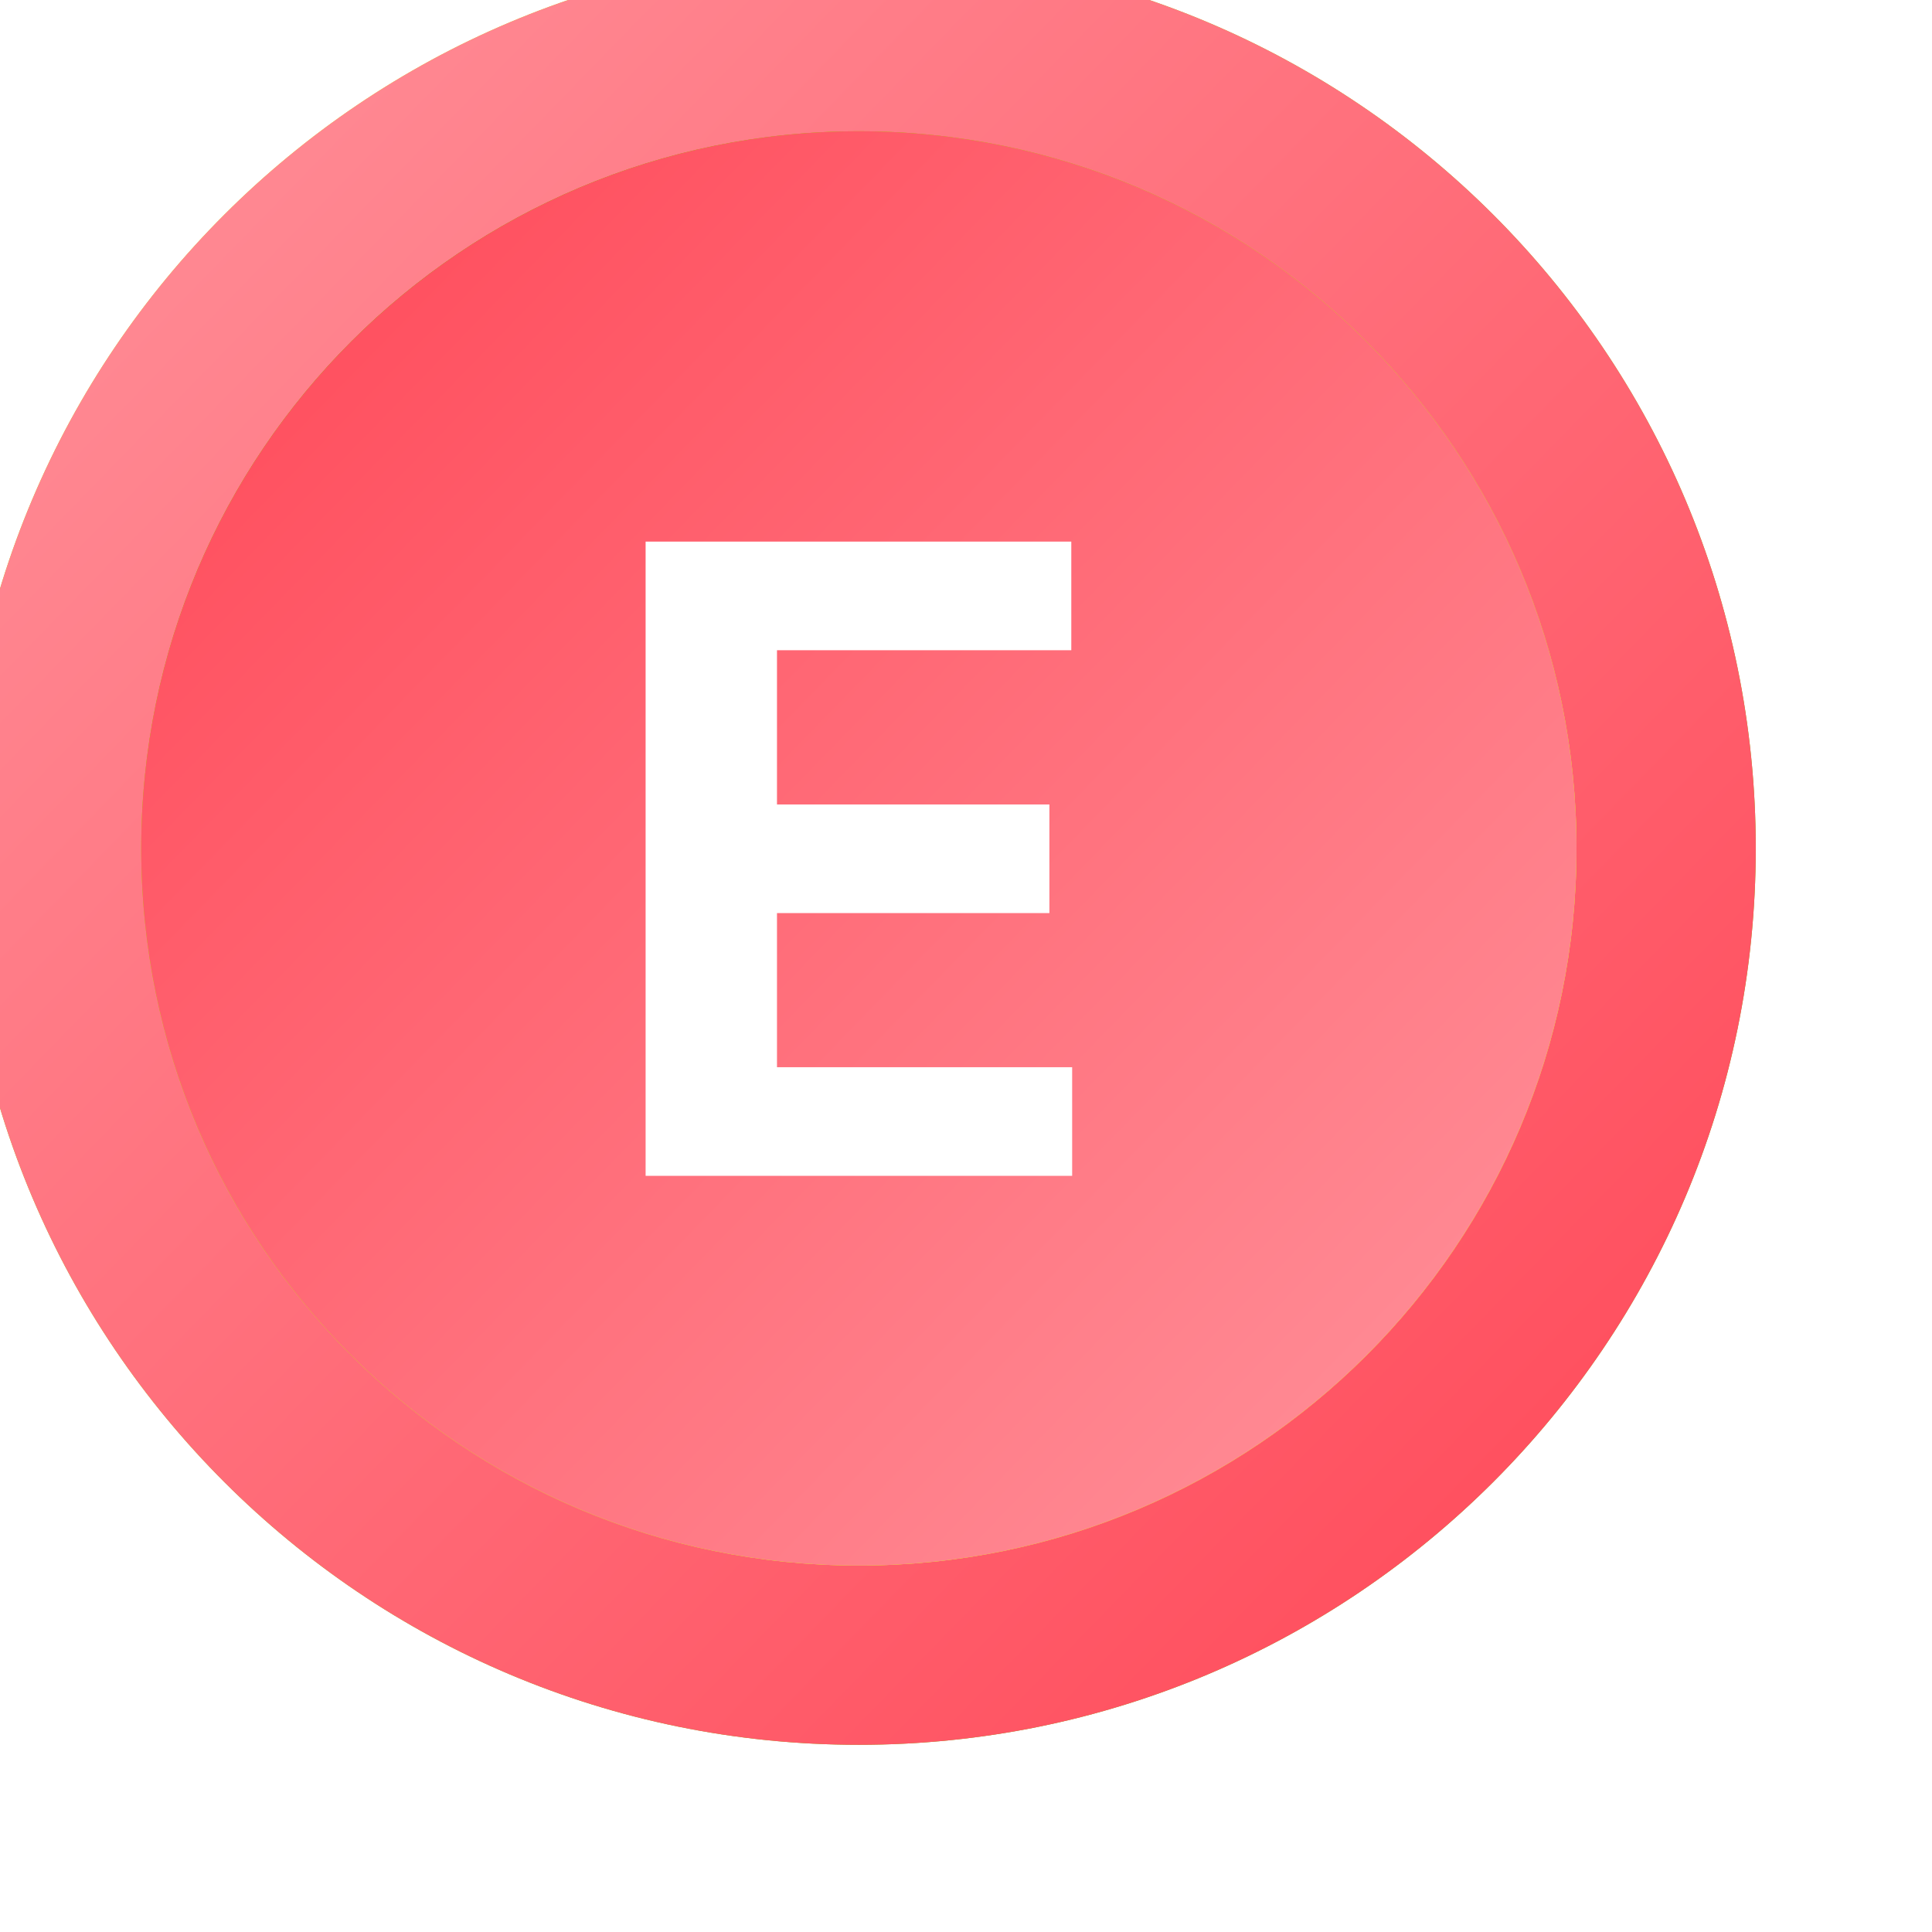 <svg width="18" height="18" viewBox="0 0 18 18" fill="none" xmlns="http://www.w3.org/2000/svg">
<g filter="url(#filter0_i_1217_12281)">
<path d="M9.001 17.256C13.616 17.256 17.358 13.516 17.358 8.904C17.358 4.291 13.616 0.552 9.001 0.552C4.385 0.552 0.644 4.291 0.644 8.904C0.644 13.516 4.385 17.256 9.001 17.256Z" fill="url(#paint0_radial_1217_12281)"/>
<path d="M9.001 17.256C13.616 17.256 17.358 13.516 17.358 8.904C17.358 4.291 13.616 0.552 9.001 0.552C4.385 0.552 0.644 4.291 0.644 8.904C0.644 13.516 4.385 17.256 9.001 17.256Z" fill="url(#paint1_linear_1217_12281)"/>
<path d="M9.002 15.586C12.694 15.586 15.688 12.595 15.688 8.905C15.688 5.215 12.694 2.223 9.002 2.223C5.31 2.223 2.316 5.215 2.316 8.905C2.316 12.595 5.31 15.586 9.002 15.586Z" fill="url(#paint2_radial_1217_12281)"/>
<path d="M9.002 15.586C12.694 15.586 15.688 12.595 15.688 8.905C15.688 5.215 12.694 2.223 9.002 2.223C5.31 2.223 2.316 5.215 2.316 8.905C2.316 12.595 5.31 15.586 9.002 15.586Z" fill="url(#paint3_radial_1217_12281)"/>
<path d="M9.002 15.586C12.694 15.586 15.688 12.595 15.688 8.905C15.688 5.215 12.694 2.223 9.002 2.223C5.31 2.223 2.316 5.215 2.316 8.905C2.316 12.595 5.31 15.586 9.002 15.586Z" fill="url(#paint4_linear_1217_12281)"/>
<path d="M7.015 6.046H10.981V7.058H8.239V8.495H10.777V9.507H8.239V10.943H10.989V11.955H7.015V6.046Z" fill="white"/>
</g>
<defs>
<filter id="filter0_i_1217_12281" x="-0.356" y="-0.448" width="17.714" height="17.704" filterUnits="userSpaceOnUse" color-interpolation-filters="sRGB">
<feFlood flood-opacity="0" result="BackgroundImageFix"/>
<feBlend mode="normal" in="SourceGraphic" in2="BackgroundImageFix" result="shape"/>
<feColorMatrix in="SourceAlpha" type="matrix" values="0 0 0 0 0 0 0 0 0 0 0 0 0 0 0 0 0 0 127 0" result="hardAlpha"/>
<feOffset dx="-1" dy="-1"/>
<feGaussianBlur stdDeviation="1"/>
<feComposite in2="hardAlpha" operator="arithmetic" k2="-1" k3="1"/>
<feColorMatrix type="matrix" values="0 0 0 0 1 0 0 0 0 0.17 0 0 0 0 0.24 0 0 0 1 0"/>
<feBlend mode="normal" in2="shape" result="effect1_innerShadow_1217_12281"/>
</filter>
<radialGradient id="paint0_radial_1217_12281" cx="0" cy="0" r="1" gradientUnits="userSpaceOnUse" gradientTransform="translate(3.304 1.961) scale(17.503 17.492)">
<stop stop-color="#D9EB00"/>
<stop offset="1" stop-color="#79B200"/>
</radialGradient>
<linearGradient id="paint1_linear_1217_12281" x1="14.701" y1="14.935" x2="2.637" y2="3.199" gradientUnits="userSpaceOnUse">
<stop stop-color="#FF5160"/>
<stop offset="1" stop-color="#FF8892"/>
</linearGradient>
<radialGradient id="paint2_radial_1217_12281" cx="0" cy="0" r="1" gradientUnits="userSpaceOnUse" gradientTransform="translate(4.733 3.389) scale(16.849 16.838)">
<stop stop-color="#F06B30"/>
<stop offset="0.159" stop-color="#F37E3E"/>
<stop offset="0.73" stop-color="#FCBD6F"/>
<stop offset="1" stop-color="#FFD682"/>
</radialGradient>
<radialGradient id="paint3_radial_1217_12281" cx="0" cy="0" r="1" gradientUnits="userSpaceOnUse" gradientTransform="translate(4.733 3.389) scale(16.849 16.838)">
<stop stop-color="#7CB600"/>
<stop offset="1" stop-color="#EBFF00"/>
</radialGradient>
<linearGradient id="paint4_linear_1217_12281" x1="13.562" y1="13.73" x2="3.911" y2="4.341" gradientUnits="userSpaceOnUse">
<stop stop-color="#FF8892"/>
<stop offset="1" stop-color="#FF5160"/>
</linearGradient>
</defs>
</svg>

